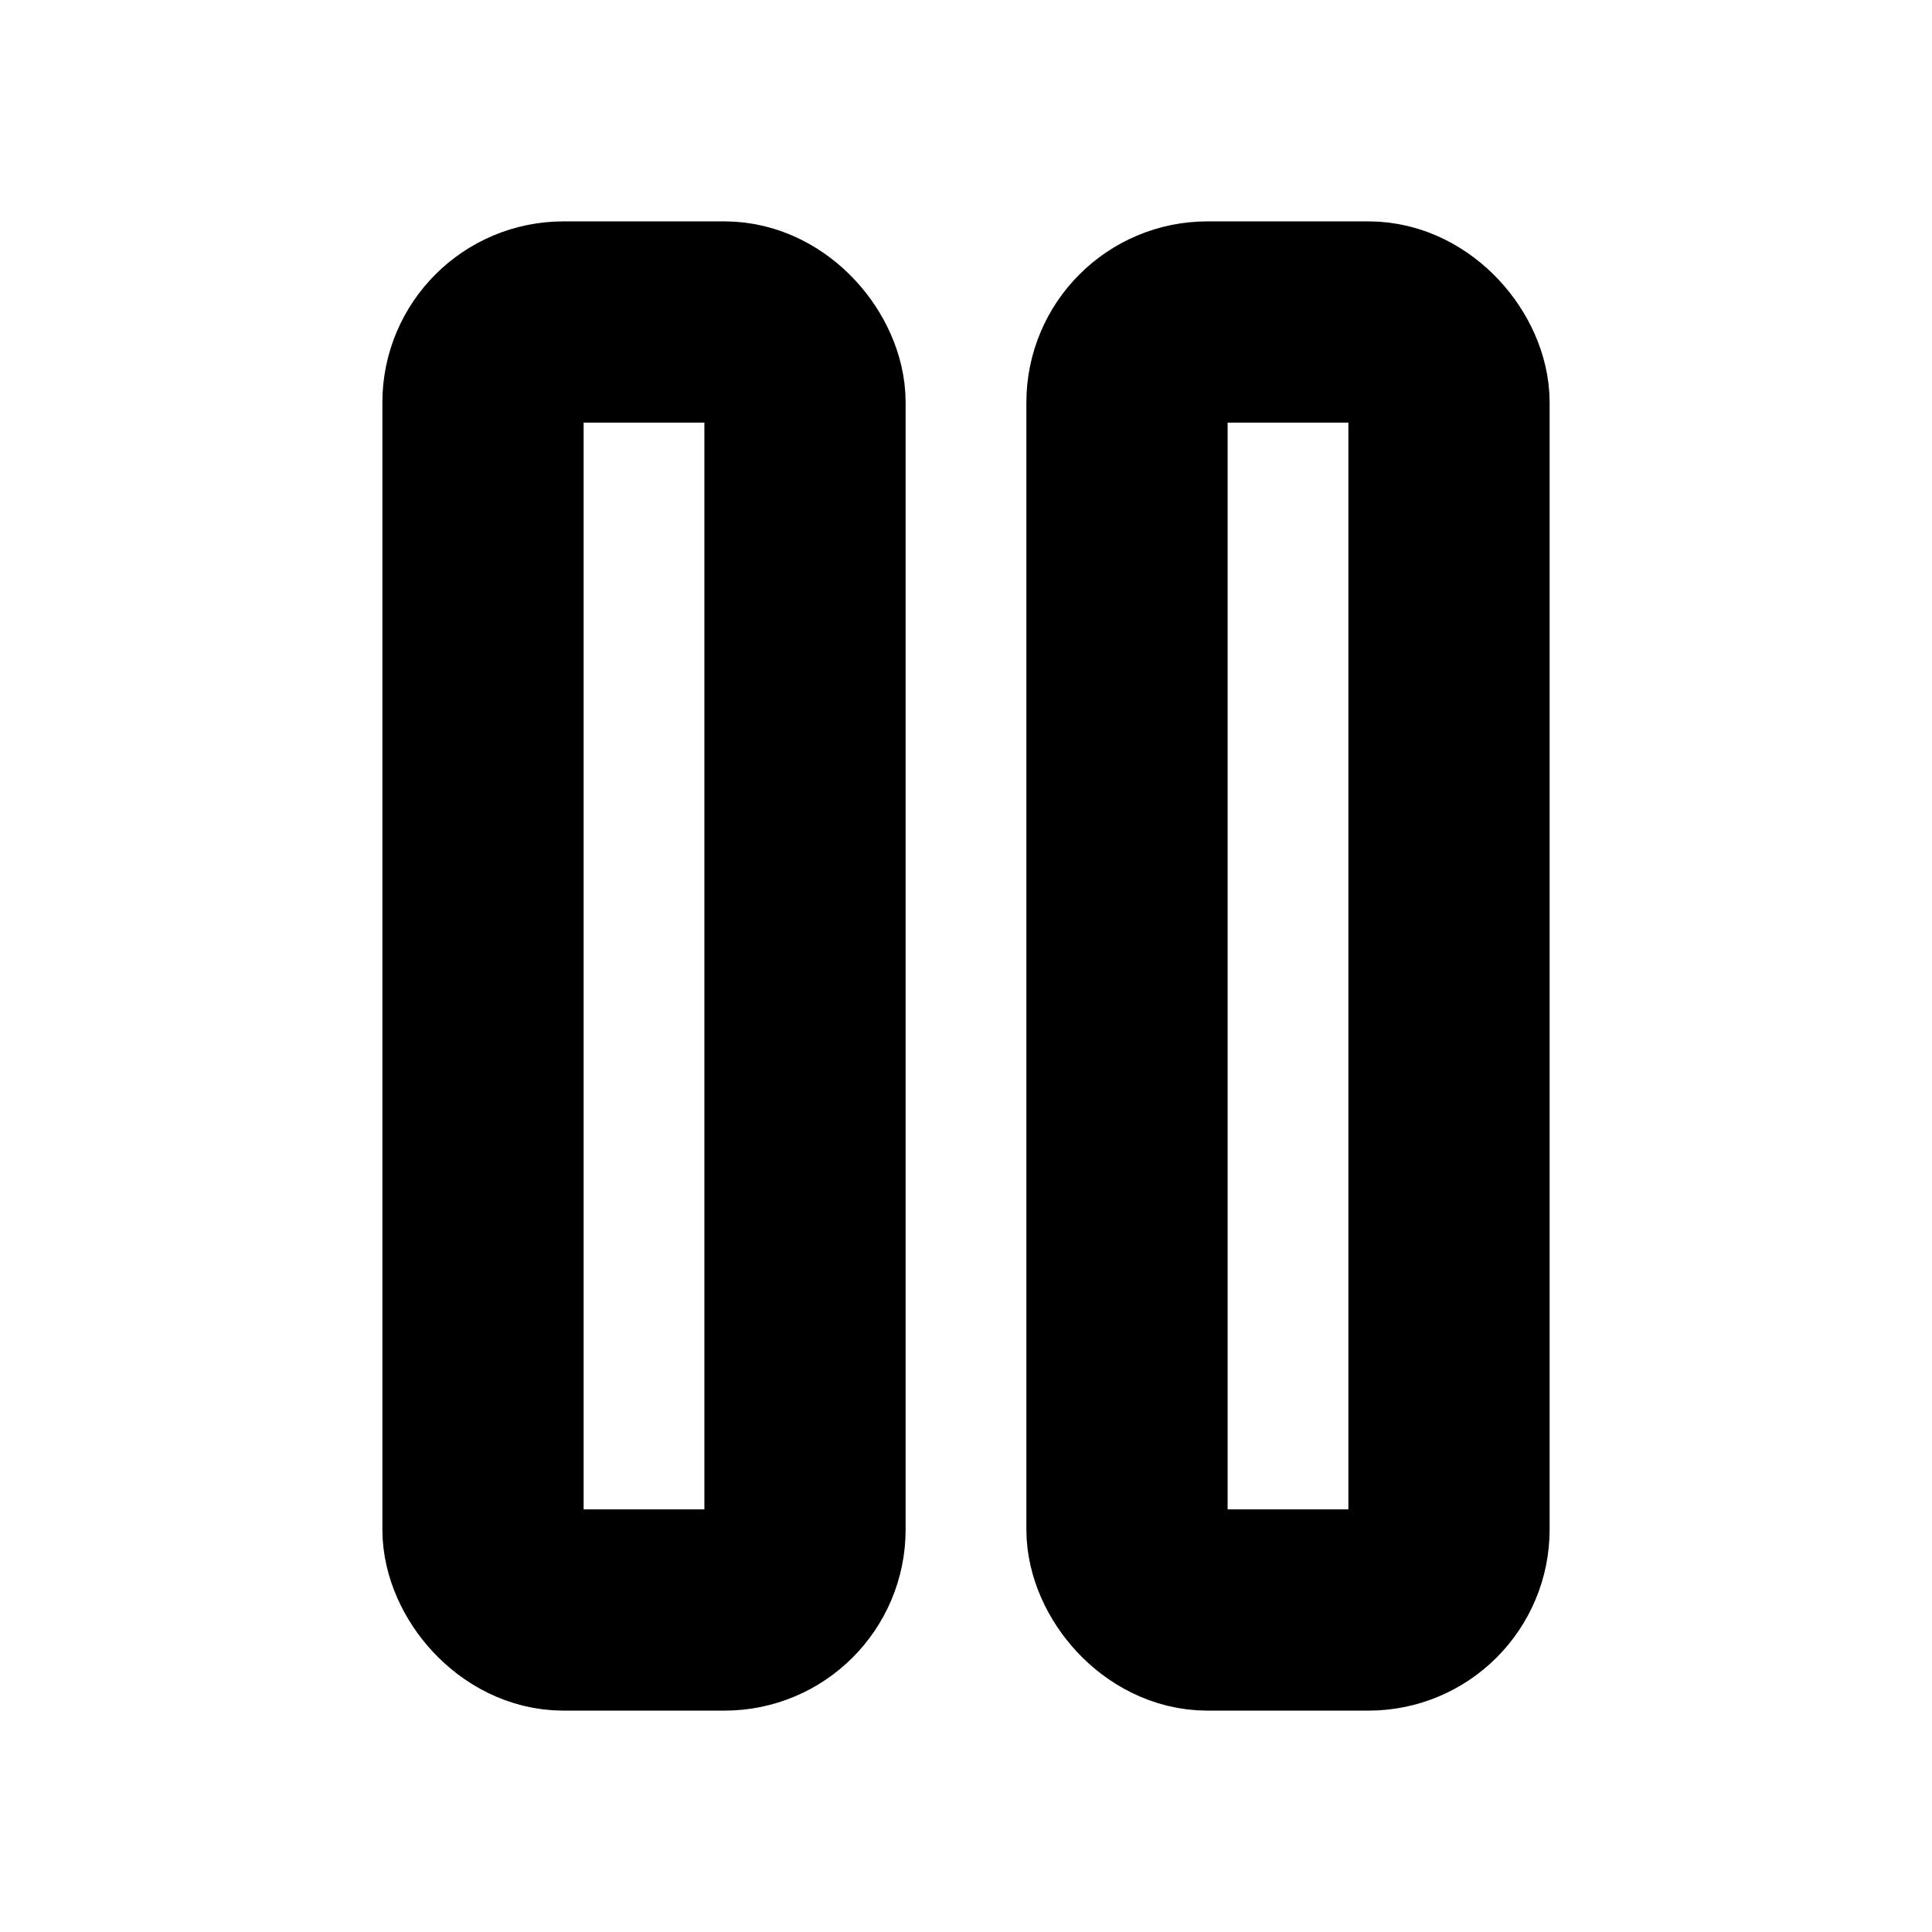 <?xml version="1.0"?>
<svg xmlns="http://www.w3.org/2000/svg" width="24" height="24" viewBox="0 0 24 24" fill="none" stroke="currentColor" stroke-width="2.500" stroke-linecap="round" stroke-linejoin="round">
  <rect x="14" y="4" width="4" height="16" rx="1"/>
  <rect x="6" y="4" width="4" height="16" rx="1"/>
</svg>
